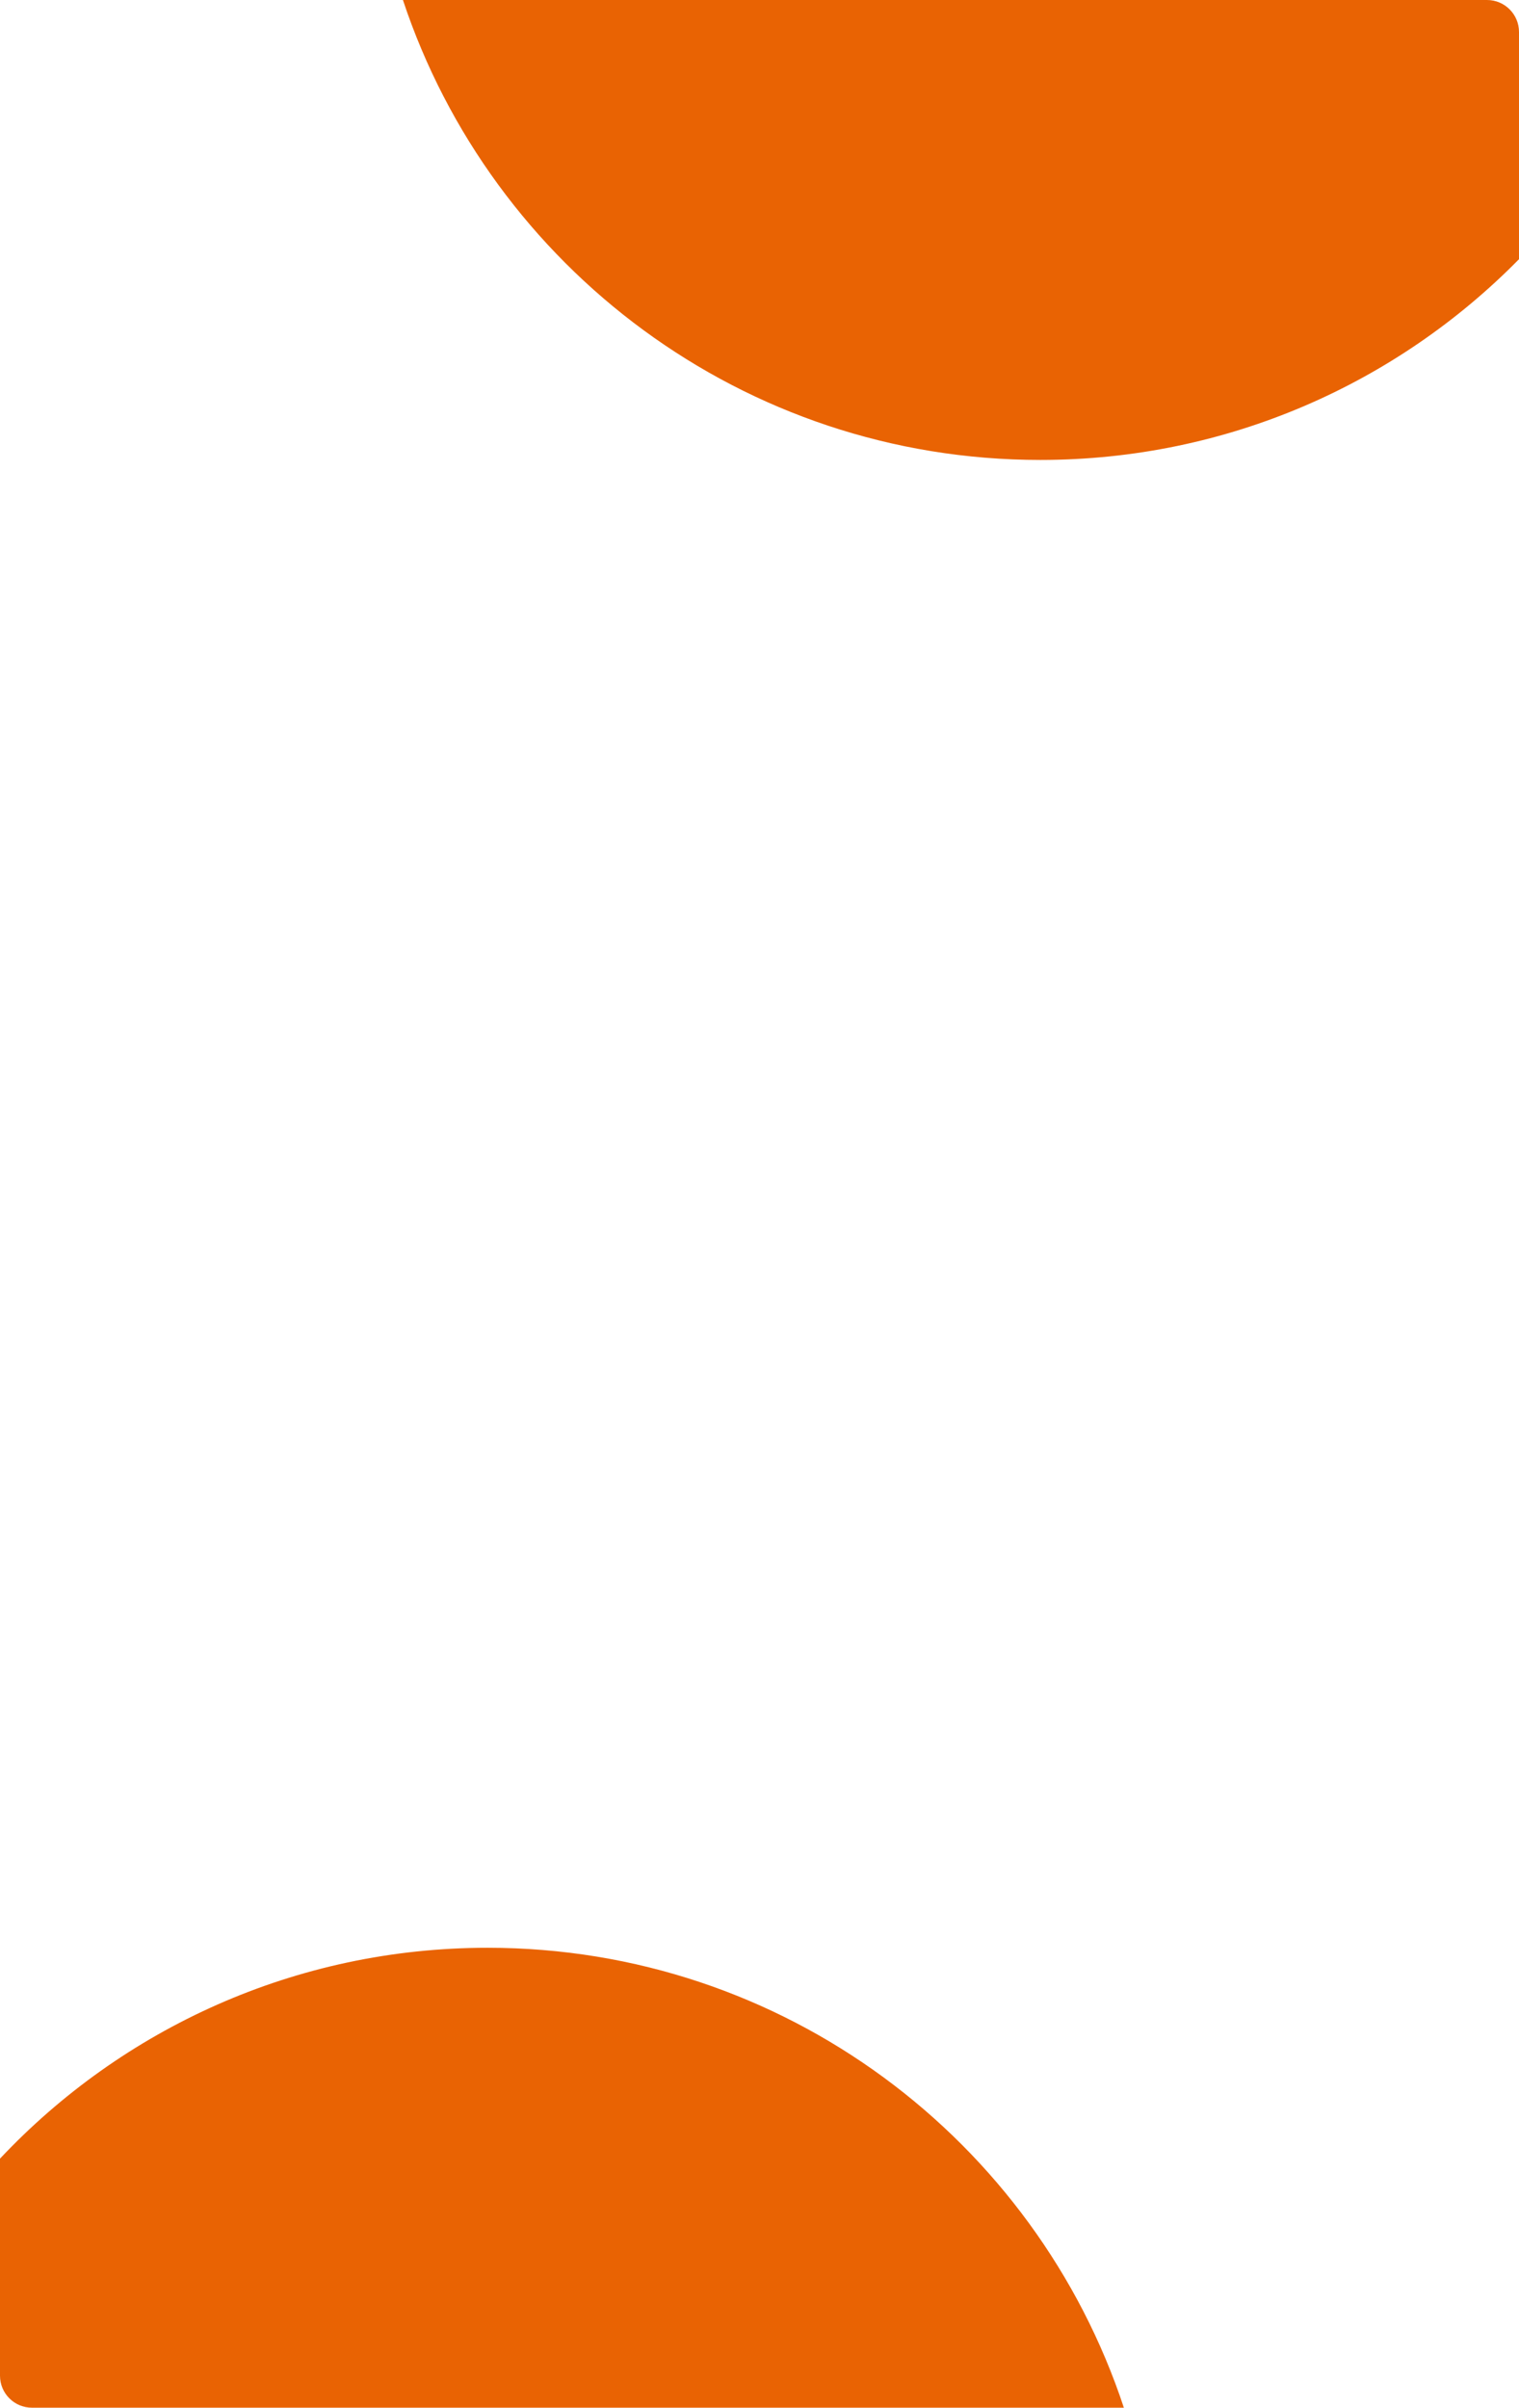 <svg width="380" height="602" viewBox="0 0 380 602" fill="none" xmlns="http://www.w3.org/2000/svg">

    <path fill-rule="evenodd" clip-rule="evenodd"
        d="M380 8C380 3.582 376.418 0 372 0H100.797C122.981 66.811 185.984 114.999 260.243 114.999C307.129 114.999 349.529 95.788 380 64.808V8Z"
        fill="#E96303" />


    <path fill-rule="evenodd" clip-rule="evenodd"
        d="M281.154 602H8C3.582 602 0 598.418 0 594V539.72C30.563 507.263 73.917 487.001 122 487.001C196.16 487.001 259.069 535.199 281.154 602Z"
        fill="#E96303" />

</svg>
